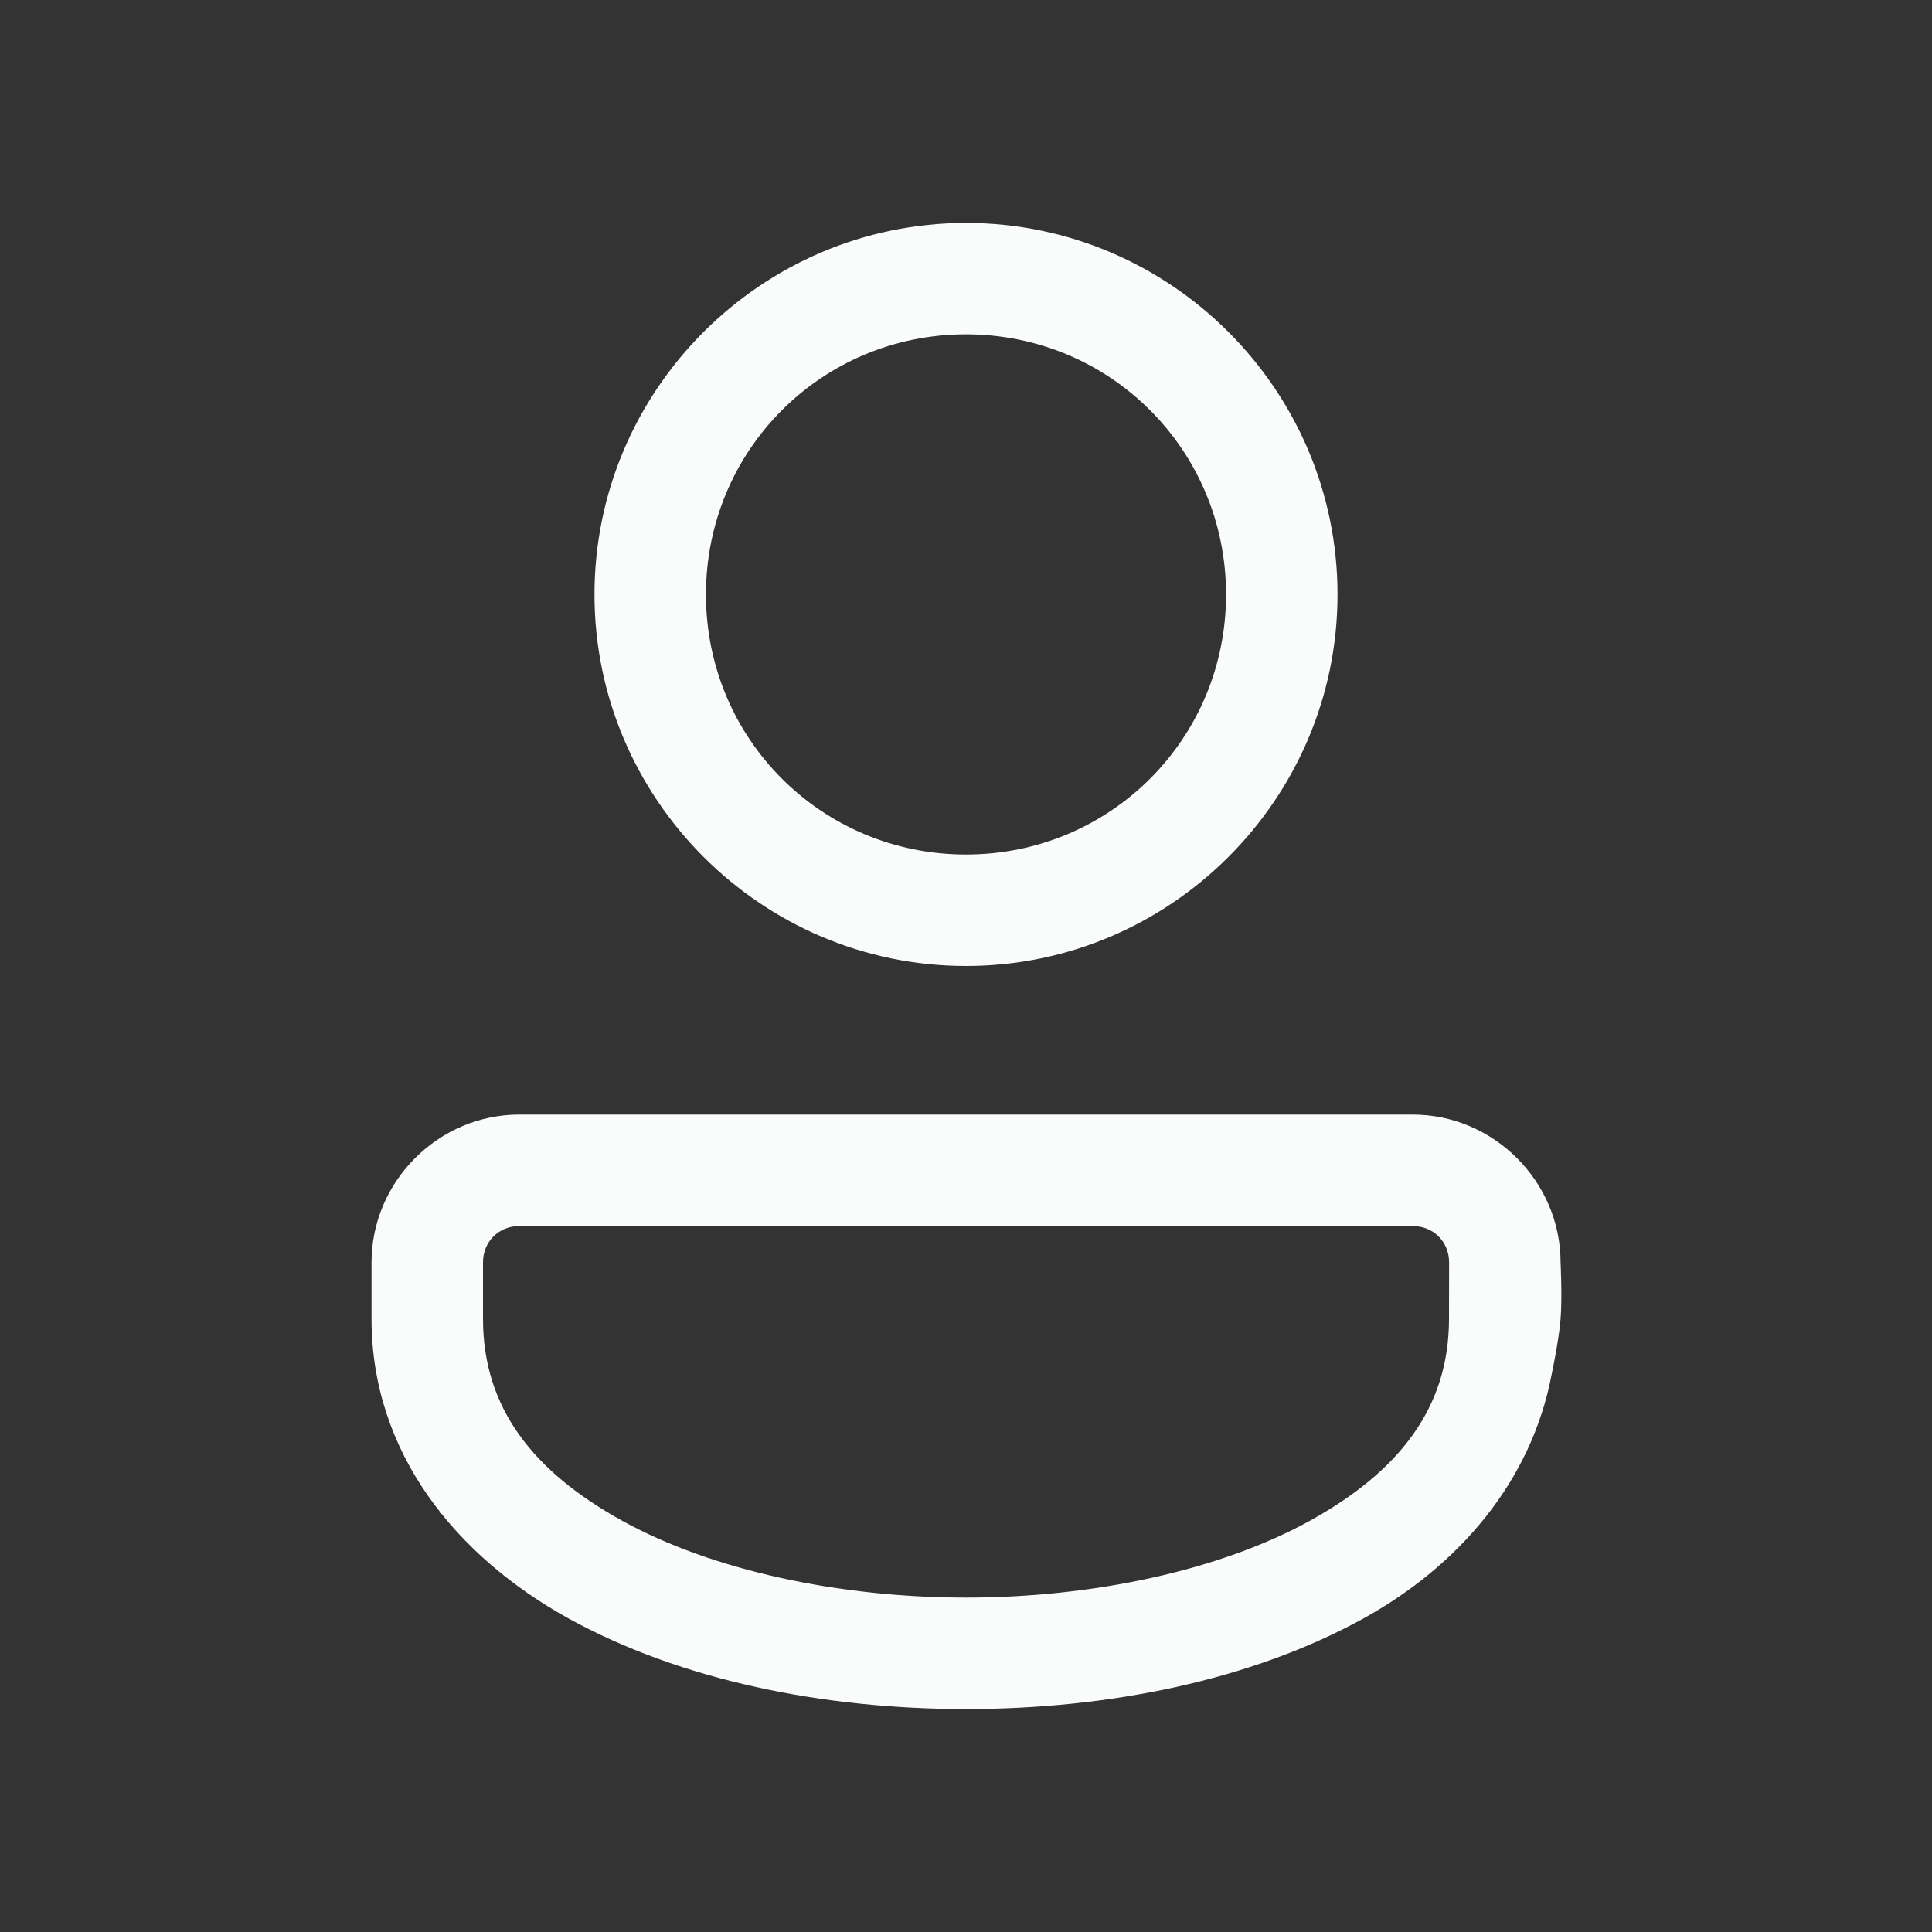 <svg width="20" height="20" viewBox="0 0 20 20" fill="none" xmlns="http://www.w3.org/2000/svg">
<rect x="0" y="0" width="20" height="20" fill="#333333" stroke="none"/>
<path d="M10 2.308C7.883 2.308 6.154 4.036 6.154 6.154C6.154 8.271 7.883 10 10 10C12.117 10 13.846 8.271 13.846 6.154C13.846 4.036 12.117 2.308 10 2.308ZM10 3.461C11.494 3.461 12.692 4.66 12.692 6.154C12.692 7.648 11.494 8.846 10 8.846C8.506 8.846 7.308 7.648 7.308 6.154C7.308 4.66 8.506 3.461 10 3.461ZM5.376 11.538C4.538 11.538 3.846 12.23 3.846 13.069V13.654C3.846 15.04 4.723 16.112 5.887 16.755C7.052 17.397 8.526 17.692 10 17.692C11.474 17.692 12.948 17.397 14.113 16.755C15.106 16.207 15.853 15.332 16.062 14.231C16.062 14.231 16.137 13.881 16.155 13.654C16.173 13.426 16.155 13.069 16.155 13.069C16.155 12.23 15.462 11.538 14.624 11.538H5.376ZM5.376 12.692H14.624C14.838 12.692 15.001 12.854 15.001 13.069V13.077L15 13.654C15 14.575 14.482 15.234 13.556 15.745C12.629 16.256 11.315 16.538 10 16.538C8.685 16.538 7.372 16.256 6.445 15.745C5.518 15.234 5 14.575 5 13.654V13.069C5 12.854 5.162 12.692 5.376 12.692Z" fill="#FAFBFB"/>
</svg>
